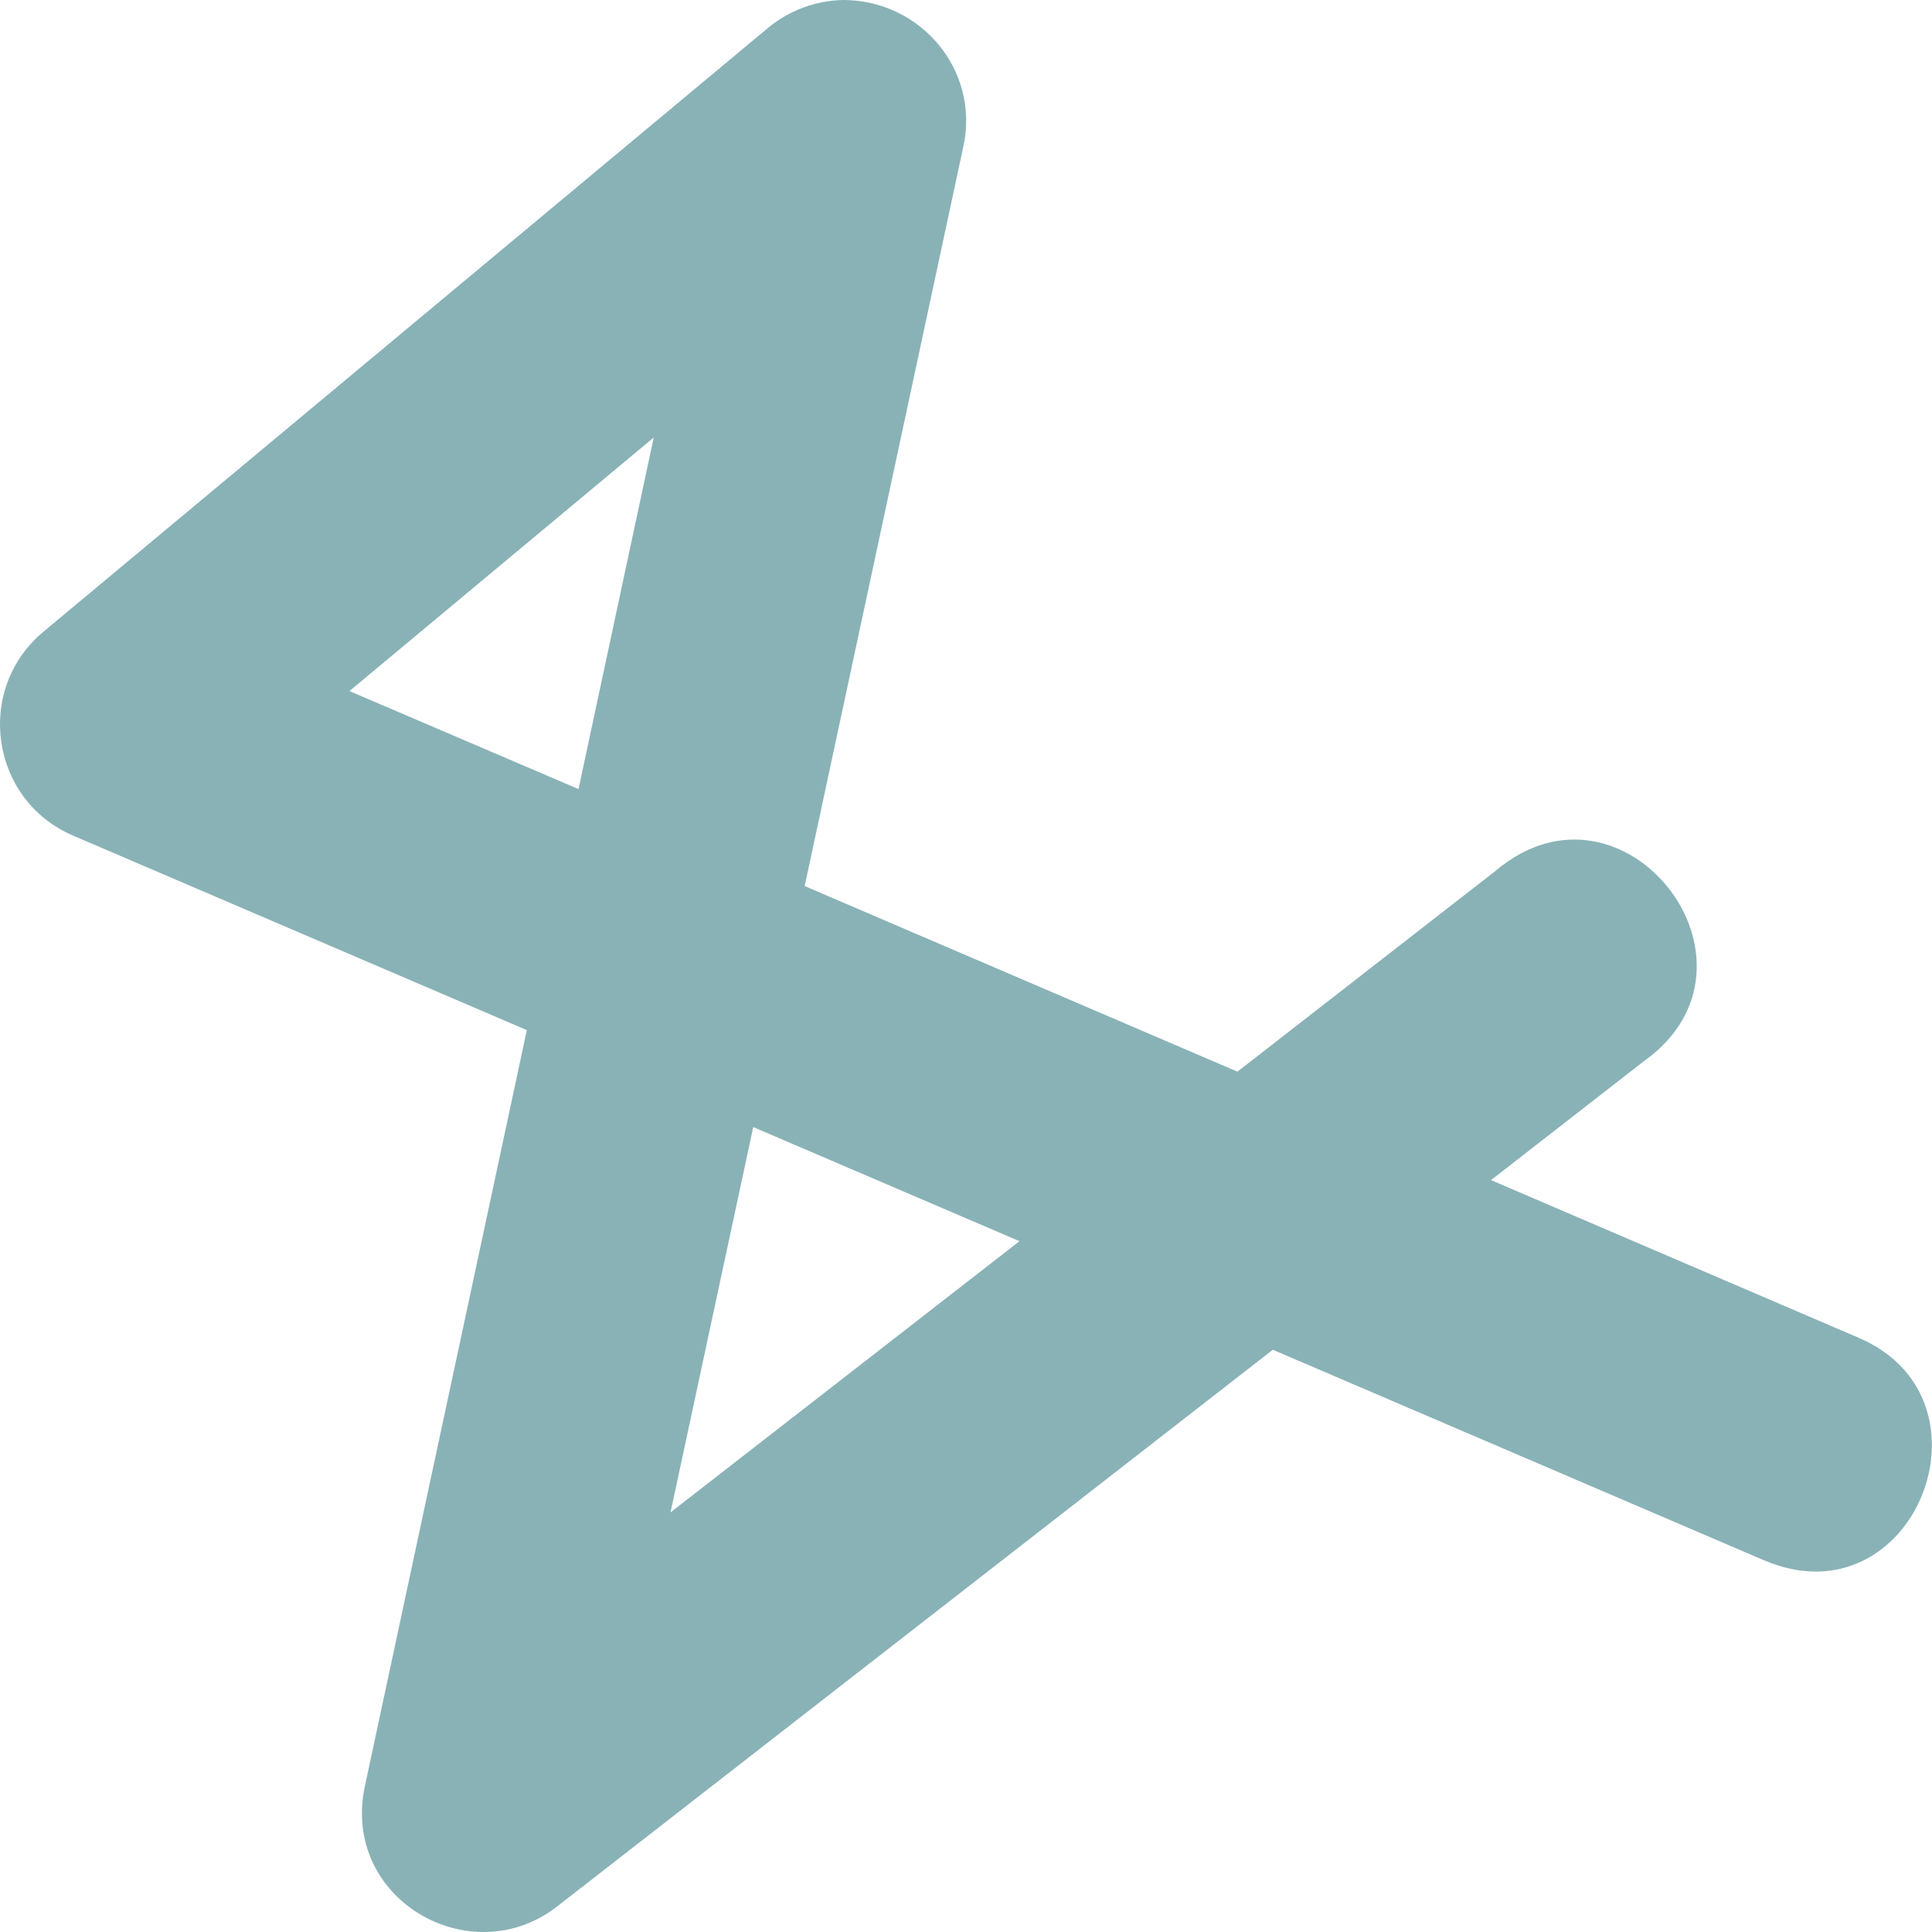 <svg xmlns="http://www.w3.org/2000/svg" width="16" height="16" version="1.1">
 <defs>
  <style id="current-color-scheme" type="text/css">
   .ColorScheme-Text { color:#89b2b7; } .ColorScheme-Highlight { color:#4285f4; } .ColorScheme-NeutralText { color:#ff9800; } .ColorScheme-PositiveText { color:#4caf50; } .ColorScheme-NegativeText { color:#f44336; }
  </style>
 </defs>
 <path style="fill:currentColor" class="ColorScheme-Text" d="M 6.981,0 C 6.753,0.005 6.534,0.087 6.359,0.232 L 0.359,5.232 C -0.21,5.707 -0.084,6.624 0.605,6.92 L 4.363,8.531 3.022,14.791 C 2.821,15.73 3.898,16.345 4.613,15.789 L 10.541,11.178 14.605,12.92 C 15.845,13.453 16.59,11.593 15.395,11.08 L 12.348,9.773 13.613,8.789 C 14.746,7.983 13.448,6.313 12.387,7.211 L 10.248,8.875 6.664,7.338 7.979,1.209 C 8.113,0.579 7.625,0 6.981,0 Z M 5.414,3.623 4.791,6.535 2.894,5.723 Z M 6.238,9.334 8.443,10.279 5.553,12.525 Z"/>
</svg>
